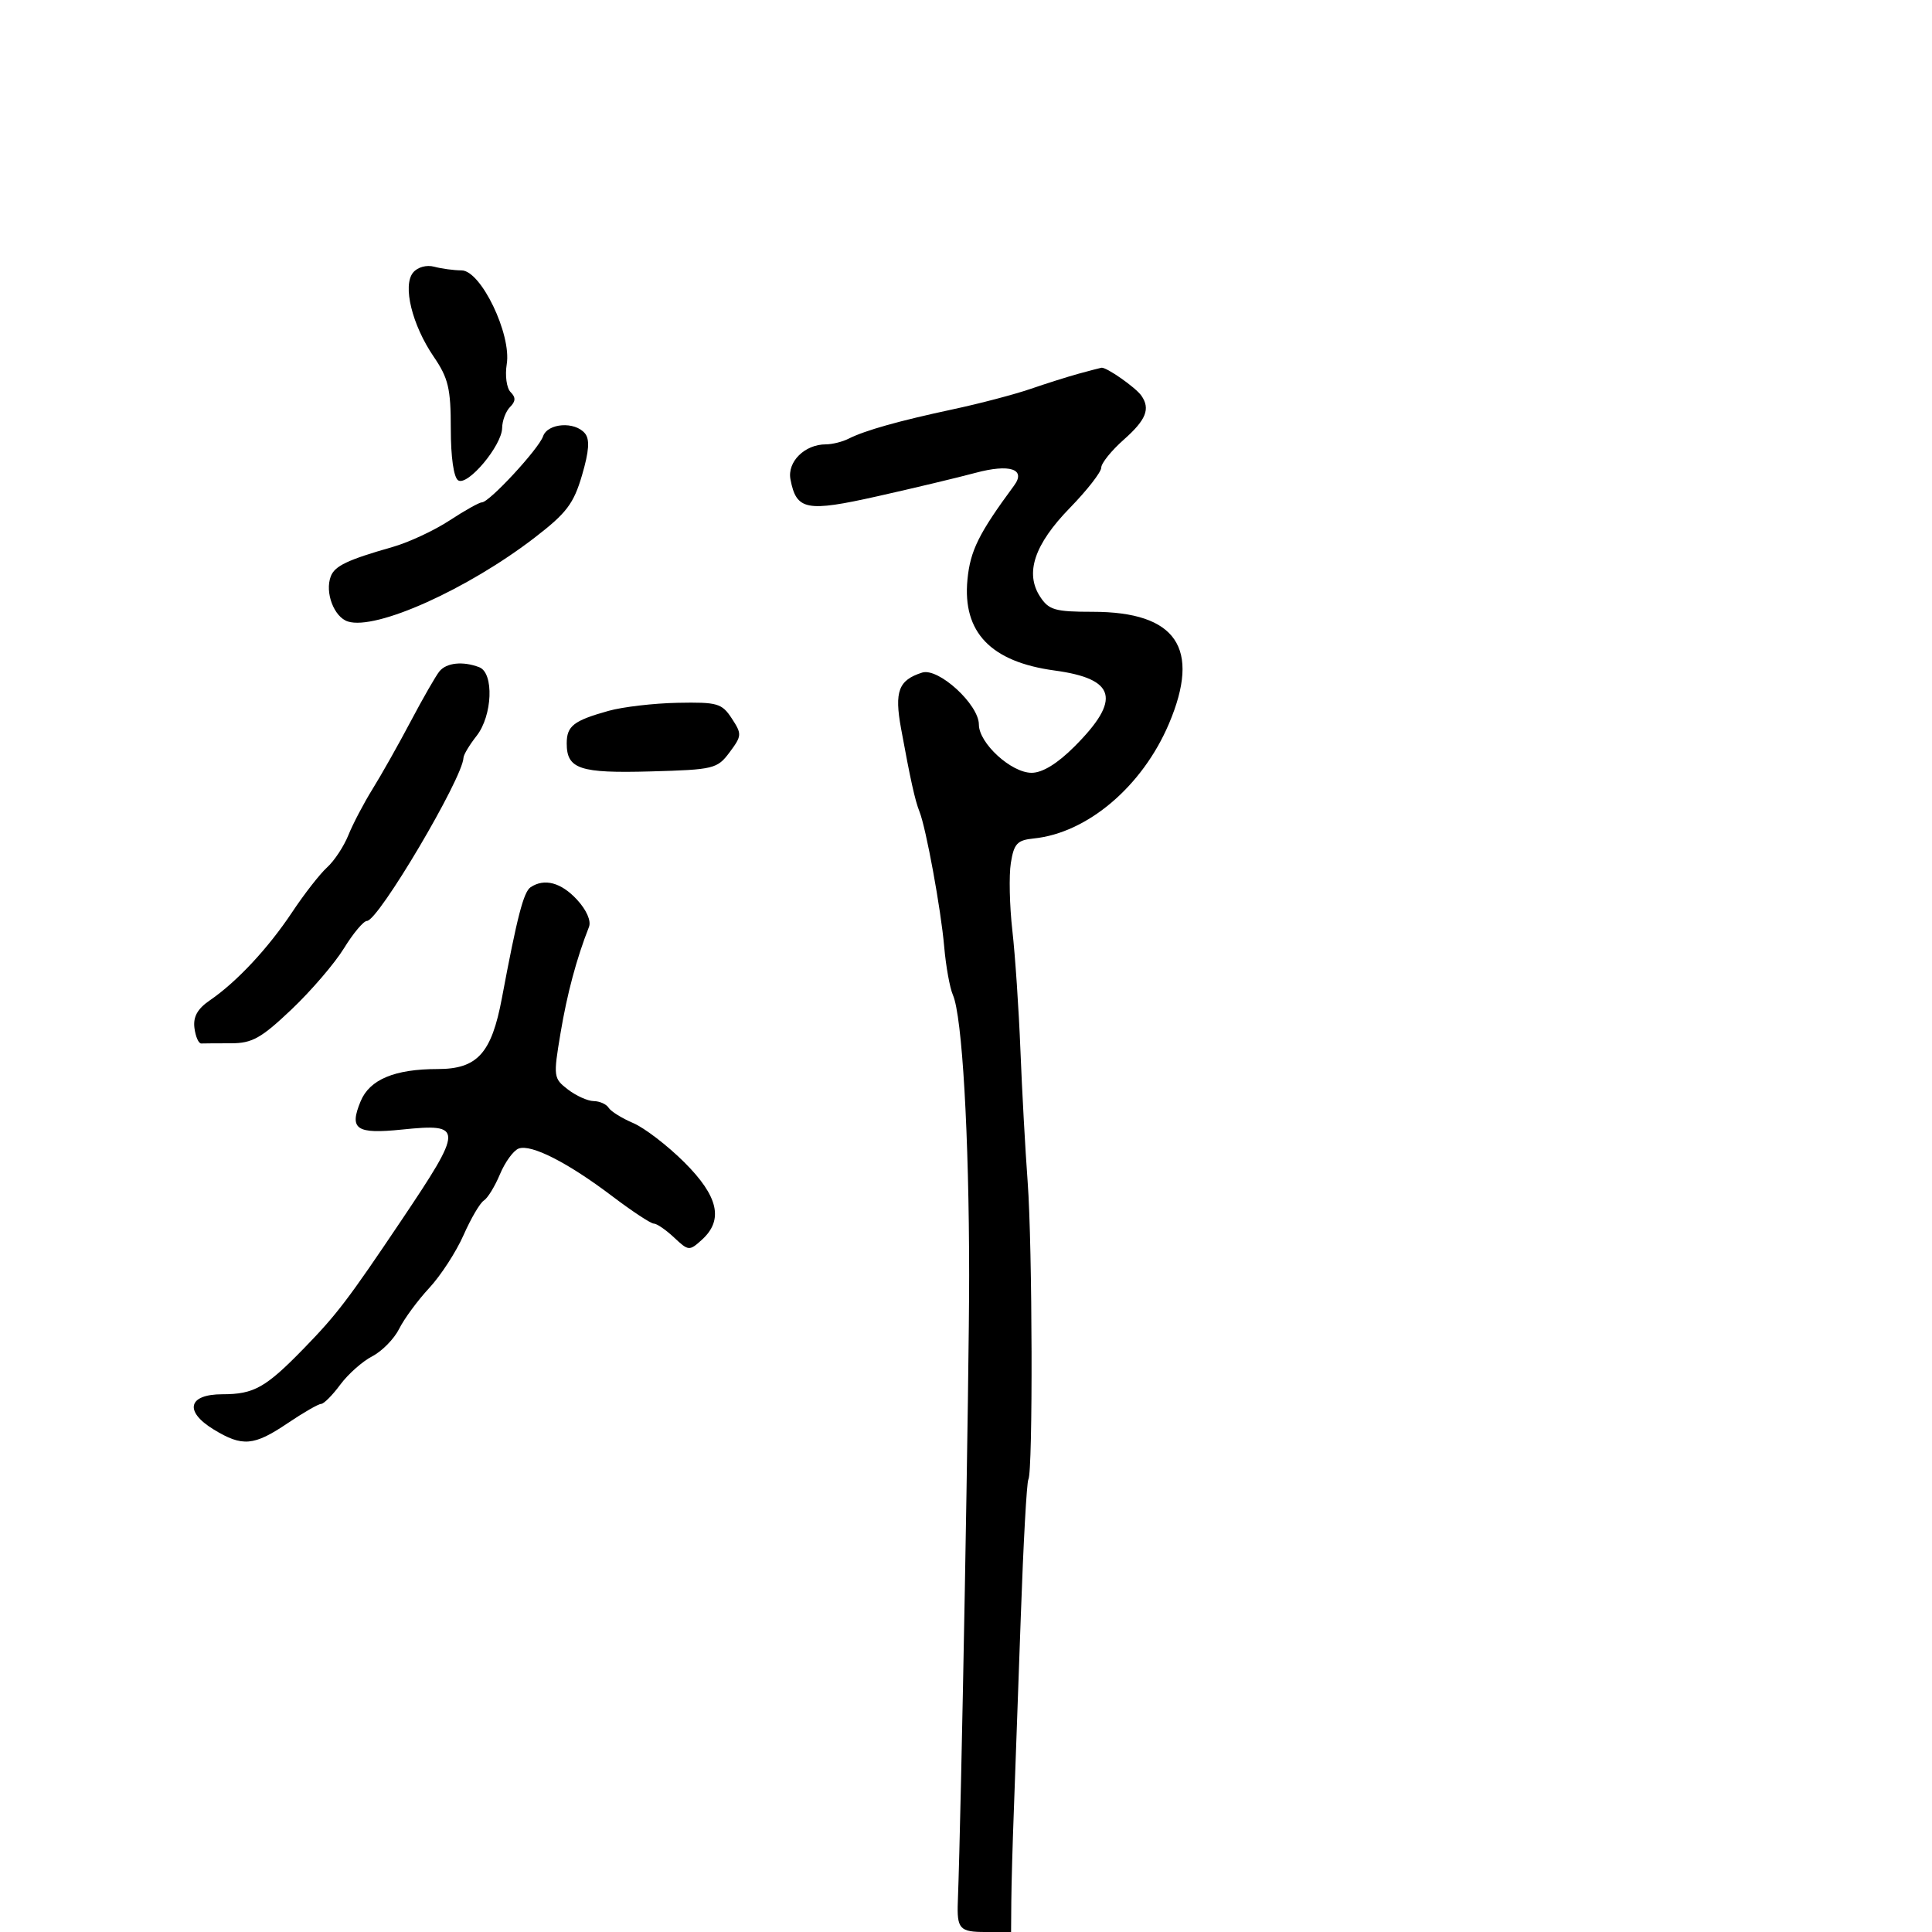 <svg xmlns="http://www.w3.org/2000/svg" width="300" height="300" viewBox="0 0 300 300" version="1.1">
  <defs/>
  <path d="M167.5,58.026 C169.15,57.574 170.737,57.159 171.027,57.102 C171.765,56.959 176.346,60.162 177.235,61.442 C178.654,63.486 177.968,65.199 174.5,68.269 C172.575,69.974 171,71.93 171,72.617 C171,73.304 168.813,76.112 166.141,78.856 C160.605,84.538 159.112,88.996 161.515,92.664 C162.864,94.722 163.832,95 169.655,95 C182.681,95 186.511,100.622 181.506,112.397 C177.373,122.123 168.841,129.357 160.512,130.198 C157.951,130.457 157.444,131 156.964,134 C156.656,135.925 156.762,140.65 157.199,144.5 C157.635,148.35 158.198,156.675 158.448,163 C158.698,169.325 159.205,178.55 159.573,183.5 C160.321,193.551 160.405,228.522 159.685,229.726 C159.43,230.152 158.901,239.725 158.509,251 C158.117,262.275 157.633,275.775 157.434,281 C157.235,286.225 157.056,292.637 157.036,295.25 L157,300 L153,300 C149.001,300 148.57,299.519 148.733,295.24 C149.269,281.176 150.497,213.171 150.489,198 C150.477,176.198 149.41,157.791 147.967,154.5 C147.484,153.4 146.875,150.025 146.614,147 C146.113,141.212 143.794,128.549 142.766,126 C142.09,124.321 141.362,121.036 139.918,113.14 C138.86,107.356 139.519,105.605 143.19,104.44 C145.717,103.638 152,109.393 152,112.509 C152,115.403 157.025,120 160.187,120 C161.869,120 164.181,118.584 166.838,115.926 C174.148,108.617 173.31,105.412 163.749,104.115 C153.848,102.771 149.441,98.174 150.225,90.008 C150.659,85.498 151.975,82.842 157.478,75.381 C159.354,72.837 156.787,71.996 151.489,73.419 C148.745,74.156 141.912,75.789 136.304,77.047 C125.193,79.541 123.662,79.246 122.743,74.434 C122.221,71.708 124.959,69 128.236,69 C129.221,69 130.809,68.605 131.764,68.123 C134.318,66.832 139.545,65.36 148,63.55 C152.125,62.668 157.525,61.248 160,60.397 C162.475,59.545 165.85,58.478 167.5,58.026 Z M82.395,137.765 C84.539,136.34 87.123,137.03 89.584,139.685 C91.072,141.291 91.824,142.999 91.455,143.935 C89.526,148.83 88.063,154.294 87.034,160.448 C85.907,167.189 85.941,167.448 88.186,169.175 C89.459,170.154 91.261,170.966 92.191,170.978 C93.121,170.99 94.164,171.457 94.509,172.015 C94.854,172.573 96.568,173.641 98.318,174.386 C100.068,175.132 103.638,177.87 106.25,180.47 C111.553,185.749 112.391,189.431 108.99,192.509 C107.04,194.274 106.909,194.263 104.675,192.164 C103.408,190.974 101.991,190 101.526,190 C101.062,190 98.166,188.093 95.091,185.763 C88.169,180.518 82.457,177.611 80.529,178.351 C79.723,178.66 78.42,180.453 77.634,182.334 C76.847,184.216 75.721,186.054 75.131,186.419 C74.54,186.784 73.122,189.202 71.979,191.791 C70.836,194.381 68.438,198.075 66.65,200 C64.861,201.925 62.762,204.776 61.984,206.335 C61.207,207.895 59.325,209.815 57.803,210.602 C56.281,211.389 54.043,213.376 52.83,215.017 C51.616,216.657 50.281,218 49.862,218 C49.443,218 47.1,219.35 44.655,221 C39.419,224.534 37.635,224.685 33.182,221.97 C28.558,219.15 29.209,216.5 34.525,216.5 C39.441,216.5 41.252,215.479 47.214,209.348 C52.291,204.127 54.053,201.813 62.326,189.5 C72.001,175.1 72.006,174.416 62.436,175.396 C55.296,176.128 54.189,175.372 55.998,171.005 C57.4,167.621 61.279,166 67.975,166 C74.118,166 76.326,163.56 77.932,155 C80.307,142.338 81.303,138.491 82.395,137.765 Z M68.23,104.25 C69.325,102.901 71.886,102.635 74.418,103.607 C76.734,104.496 76.474,111.128 74,114.273 C72.9,115.671 71.986,117.194 71.97,117.658 C71.855,120.835 58.746,143 56.982,143 C56.456,143 54.849,144.912 53.411,147.25 C51.973,149.588 48.305,153.863 45.261,156.75 C40.546,161.222 39.153,162 35.863,162 C33.738,162 31.663,162.014 31.25,162.031 C30.837,162.048 30.362,160.964 30.192,159.621 C29.974,157.887 30.663,156.648 32.574,155.34 C36.755,152.48 41.647,147.239 45.376,141.626 C47.249,138.807 49.689,135.68 50.799,134.678 C51.909,133.675 53.393,131.425 54.097,129.678 C54.801,127.93 56.495,124.7 57.862,122.5 C59.229,120.3 61.893,115.575 63.781,112 C65.67,108.425 67.672,104.938 68.23,104.25 Z M84.327,67.75 C85.044,65.693 89.255,65.397 90.829,67.293 C91.602,68.225 91.475,70.042 90.376,73.793 C89.08,78.214 87.974,79.673 83.037,83.472 C72.574,91.523 58.392,97.894 54.022,96.507 C51.866,95.823 50.41,91.981 51.364,89.494 C51.988,87.867 53.955,86.935 61,84.924 C63.475,84.218 67.435,82.371 69.8,80.82 C72.165,79.269 74.434,78 74.842,78 C75.981,78 83.637,69.726 84.327,67.75 Z M64.15,42.319 C64.849,41.476 66.234,41.096 67.43,41.417 C68.569,41.723 70.48,41.979 71.677,41.986 C74.674,42.005 79.44,51.902 78.687,56.542 C78.399,58.314 78.667,60.267 79.282,60.882 C80.106,61.706 80.084,62.316 79.2,63.2 C78.54,63.86 77.988,65.323 77.973,66.45 C77.937,69.181 72.635,75.511 71.151,74.593 C70.453,74.162 70,71.009 70,66.581 C70,60.324 69.62,58.722 67.347,55.39 C63.98,50.452 62.482,44.329 64.15,42.319 Z M94.5,110.381 C96.7,109.765 101.527,109.202 105.227,109.131 C111.409,109.011 112.09,109.207 113.629,111.557 C115.217,113.98 115.2,114.256 113.298,116.807 C111.375,119.386 110.854,119.512 101.041,119.786 C90.02,120.094 88,119.42 88,115.437 C88,112.729 89.062,111.902 94.5,110.381 Z"/>
</svg>

